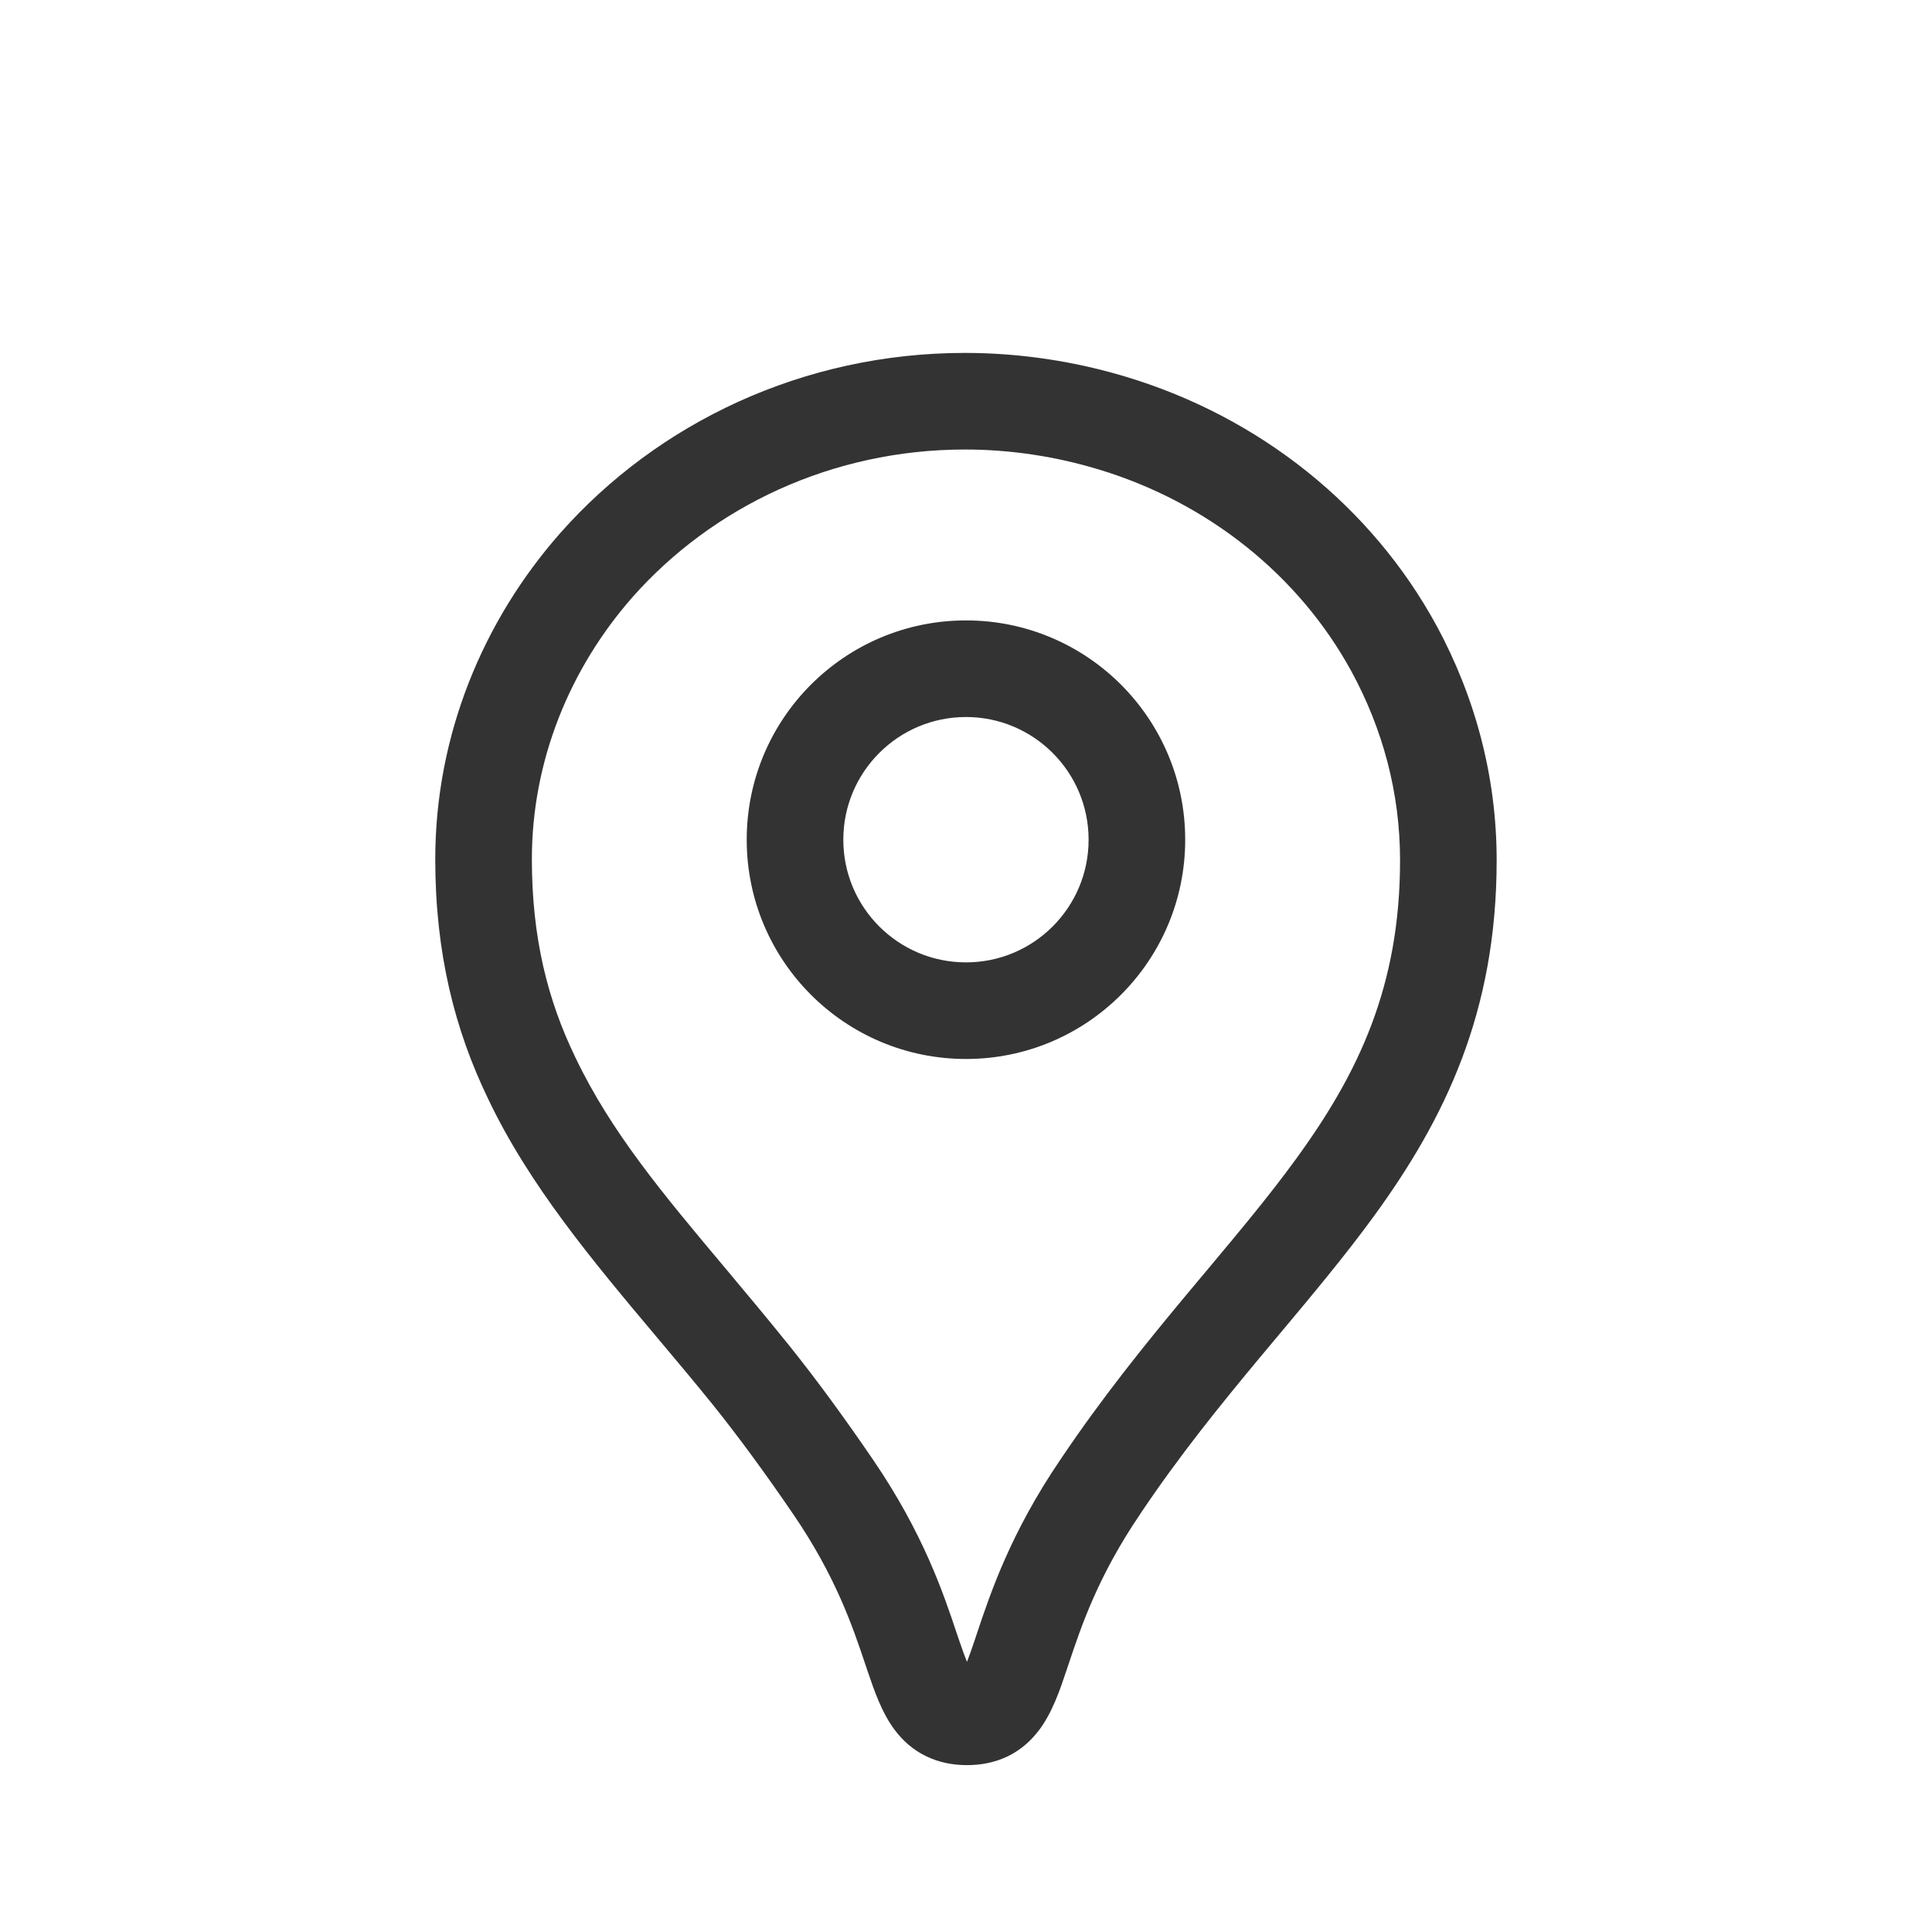 <svg width="24" height="24" viewBox="0 0 24 24" fill="none" xmlns="http://www.w3.org/2000/svg">
<path fill-rule="evenodd" clip-rule="evenodd" d="M12 11.955C12.841 11.955 13.523 11.273 13.523 10.431C13.523 9.59 12.841 8.907 12 8.907C11.158 8.907 10.476 9.59 10.476 10.431C10.476 11.273 11.158 11.955 12 11.955ZM14.723 10.431C14.723 11.935 13.504 13.155 12 13.155C10.495 13.155 9.276 11.935 9.276 10.431C9.276 8.927 10.495 7.707 12 7.707C13.504 7.707 14.723 8.927 14.723 10.431Z" fill="#333333"/>
<path fill-rule="evenodd" clip-rule="evenodd" d="M6.959 6.623C8.173 5.249 9.983 4.384 11.987 4.384C12.683 4.384 13.364 4.492 13.989 4.681C15.652 5.182 17.04 6.294 17.844 7.77L17.845 7.771C18.317 8.644 18.592 9.63 18.592 10.687C18.592 12.578 17.947 13.899 17.067 15.108C16.708 15.6 16.305 16.082 15.897 16.569C15.815 16.667 15.733 16.765 15.651 16.863C15.156 17.458 14.652 18.08 14.171 18.797L14.169 18.801C13.641 19.576 13.434 20.195 13.274 20.674C13.264 20.702 13.255 20.73 13.246 20.757L13.243 20.765C13.169 20.987 13.073 21.273 12.908 21.492C12.813 21.617 12.688 21.735 12.52 21.817C12.353 21.897 12.18 21.927 12.012 21.927C11.846 21.927 11.674 21.898 11.508 21.818C11.34 21.738 11.214 21.621 11.119 21.496C10.953 21.278 10.857 20.992 10.782 20.772L10.779 20.764C10.77 20.736 10.761 20.708 10.751 20.68C10.591 20.204 10.384 19.587 9.856 18.813C9.525 18.328 9.185 17.861 8.86 17.456C8.63 17.171 8.394 16.89 8.159 16.611C7.361 15.661 6.575 14.725 6.063 13.649C5.648 12.79 5.407 11.837 5.407 10.674C5.407 9.135 5.999 7.713 6.958 6.624L6.959 6.623ZM7.858 7.417C7.079 8.303 6.607 9.448 6.607 10.674C6.607 11.658 6.808 12.433 7.144 13.128L7.146 13.132C7.586 14.057 8.237 14.834 9.011 15.755C9.26 16.053 9.523 16.366 9.795 16.704C10.145 17.139 10.505 17.634 10.848 18.137C11.47 19.049 11.721 19.797 11.886 20.292C11.897 20.322 11.907 20.352 11.916 20.38C11.957 20.501 11.988 20.585 12.012 20.644C12.036 20.584 12.067 20.498 12.108 20.375C12.118 20.347 12.128 20.318 12.137 20.288C12.303 19.791 12.554 19.04 13.176 18.127C13.693 17.357 14.228 16.697 14.729 16.095C14.816 15.991 14.901 15.889 14.985 15.789C15.392 15.303 15.764 14.858 16.096 14.402C16.877 13.331 17.392 12.251 17.392 10.687C17.392 9.842 17.174 9.052 16.79 8.344C16.142 7.155 15.014 6.243 13.643 5.83L13.642 5.83C13.125 5.673 12.561 5.584 11.987 5.584C10.332 5.584 8.848 6.298 7.858 7.417Z" fill="#333333"/>
</svg>

